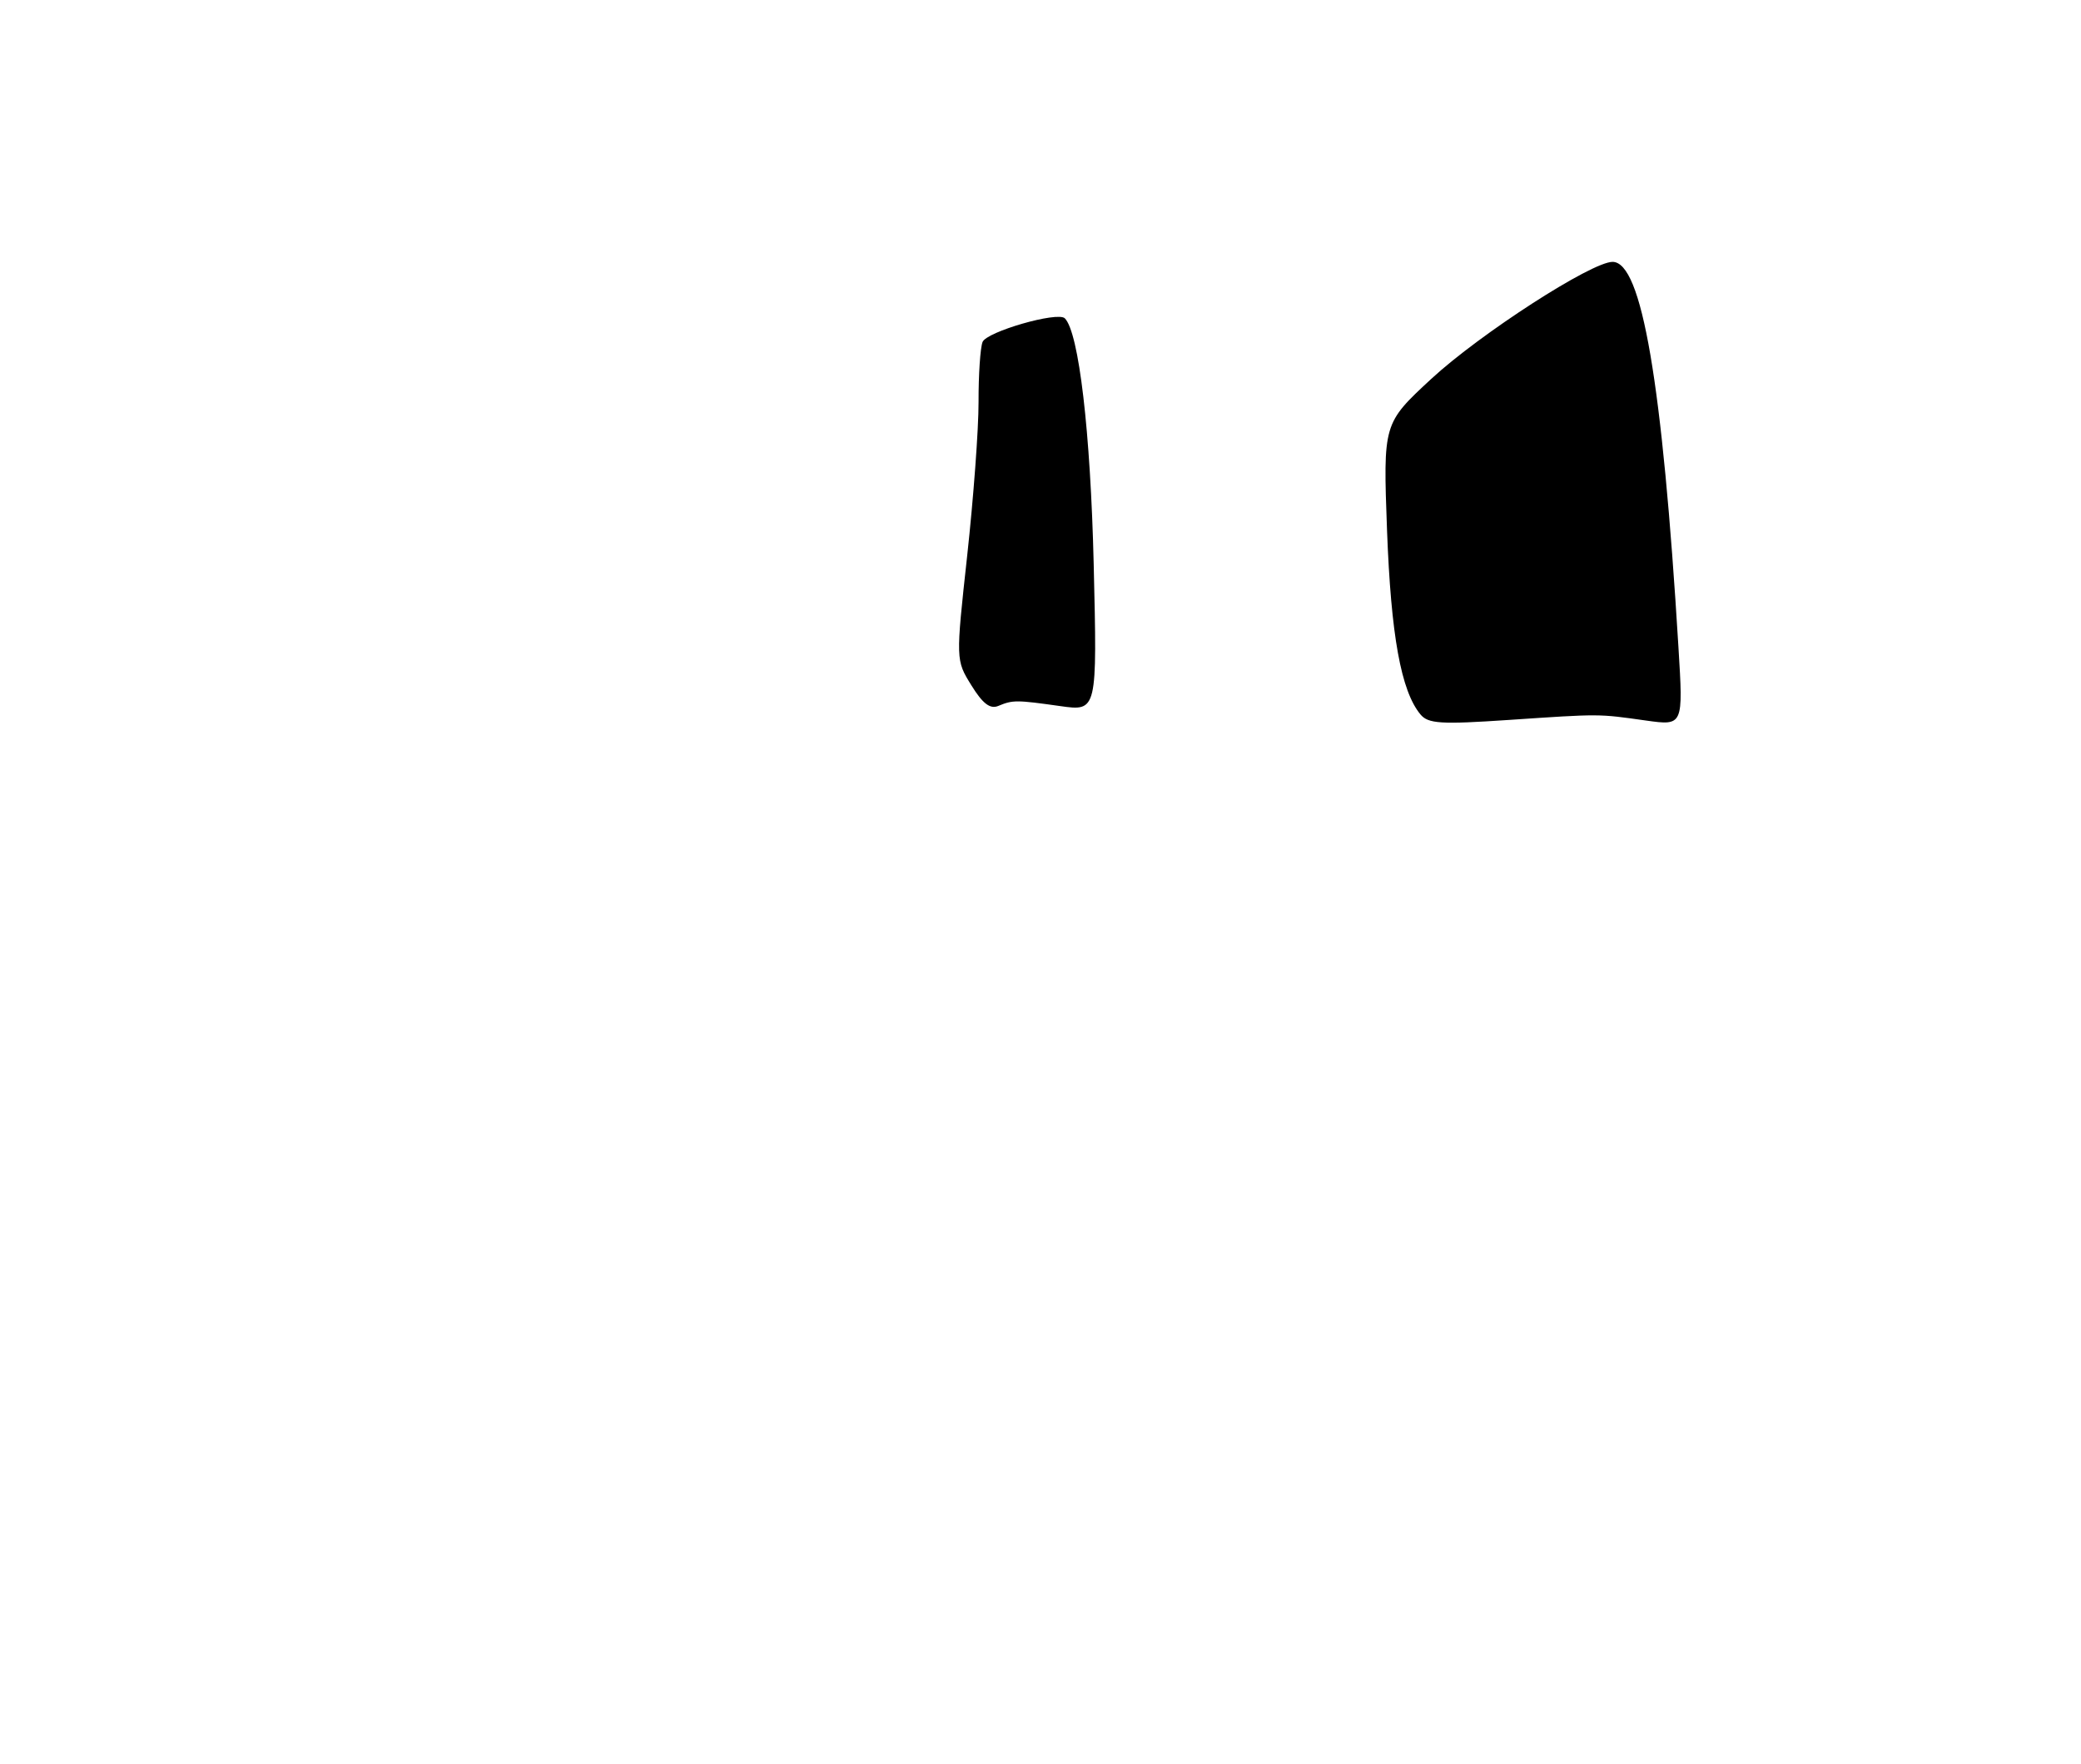 <?xml version="1.0" encoding="UTF-8" standalone="no"?>
<!DOCTYPE svg PUBLIC "-//W3C//DTD SVG 1.1//EN" "http://www.w3.org/Graphics/SVG/1.1/DTD/svg11.dtd" >
<svg xmlns="http://www.w3.org/2000/svg" xmlns:xlink="http://www.w3.org/1999/xlink" version="1.1" viewBox="0 0 302 256">
 <g >
 <path fill="currentColor"
d=" M 206.14 103.67 C 203.32 100.28 201.86 92.19 201.29 76.97 C 200.72 61.45 200.72 61.45 207.72 54.97 C 214.79 48.44 230.96 38.00 234.02 38.00 C 238.26 38.00 241.24 55.41 243.58 93.91 C 244.28 105.31 244.28 105.31 238.89 104.56 C 231.86 103.57 232.34 103.57 218.97 104.47 C 209.07 105.14 207.26 105.02 206.14 103.67 Z  M 140.97 99.45 C 138.70 95.79 138.70 95.79 140.36 80.64 C 141.27 72.31 142.02 62.27 142.01 58.33 C 142.00 54.39 142.26 50.48 142.59 49.63 C 143.16 48.14 153.49 45.16 154.53 46.19 C 156.57 48.24 158.26 62.65 158.72 81.86 C 159.23 103.22 159.23 103.22 153.86 102.46 C 147.49 101.56 146.98 101.56 144.87 102.44 C 143.69 102.93 142.61 102.11 140.97 99.45 Z "/>
</g>
</svg>